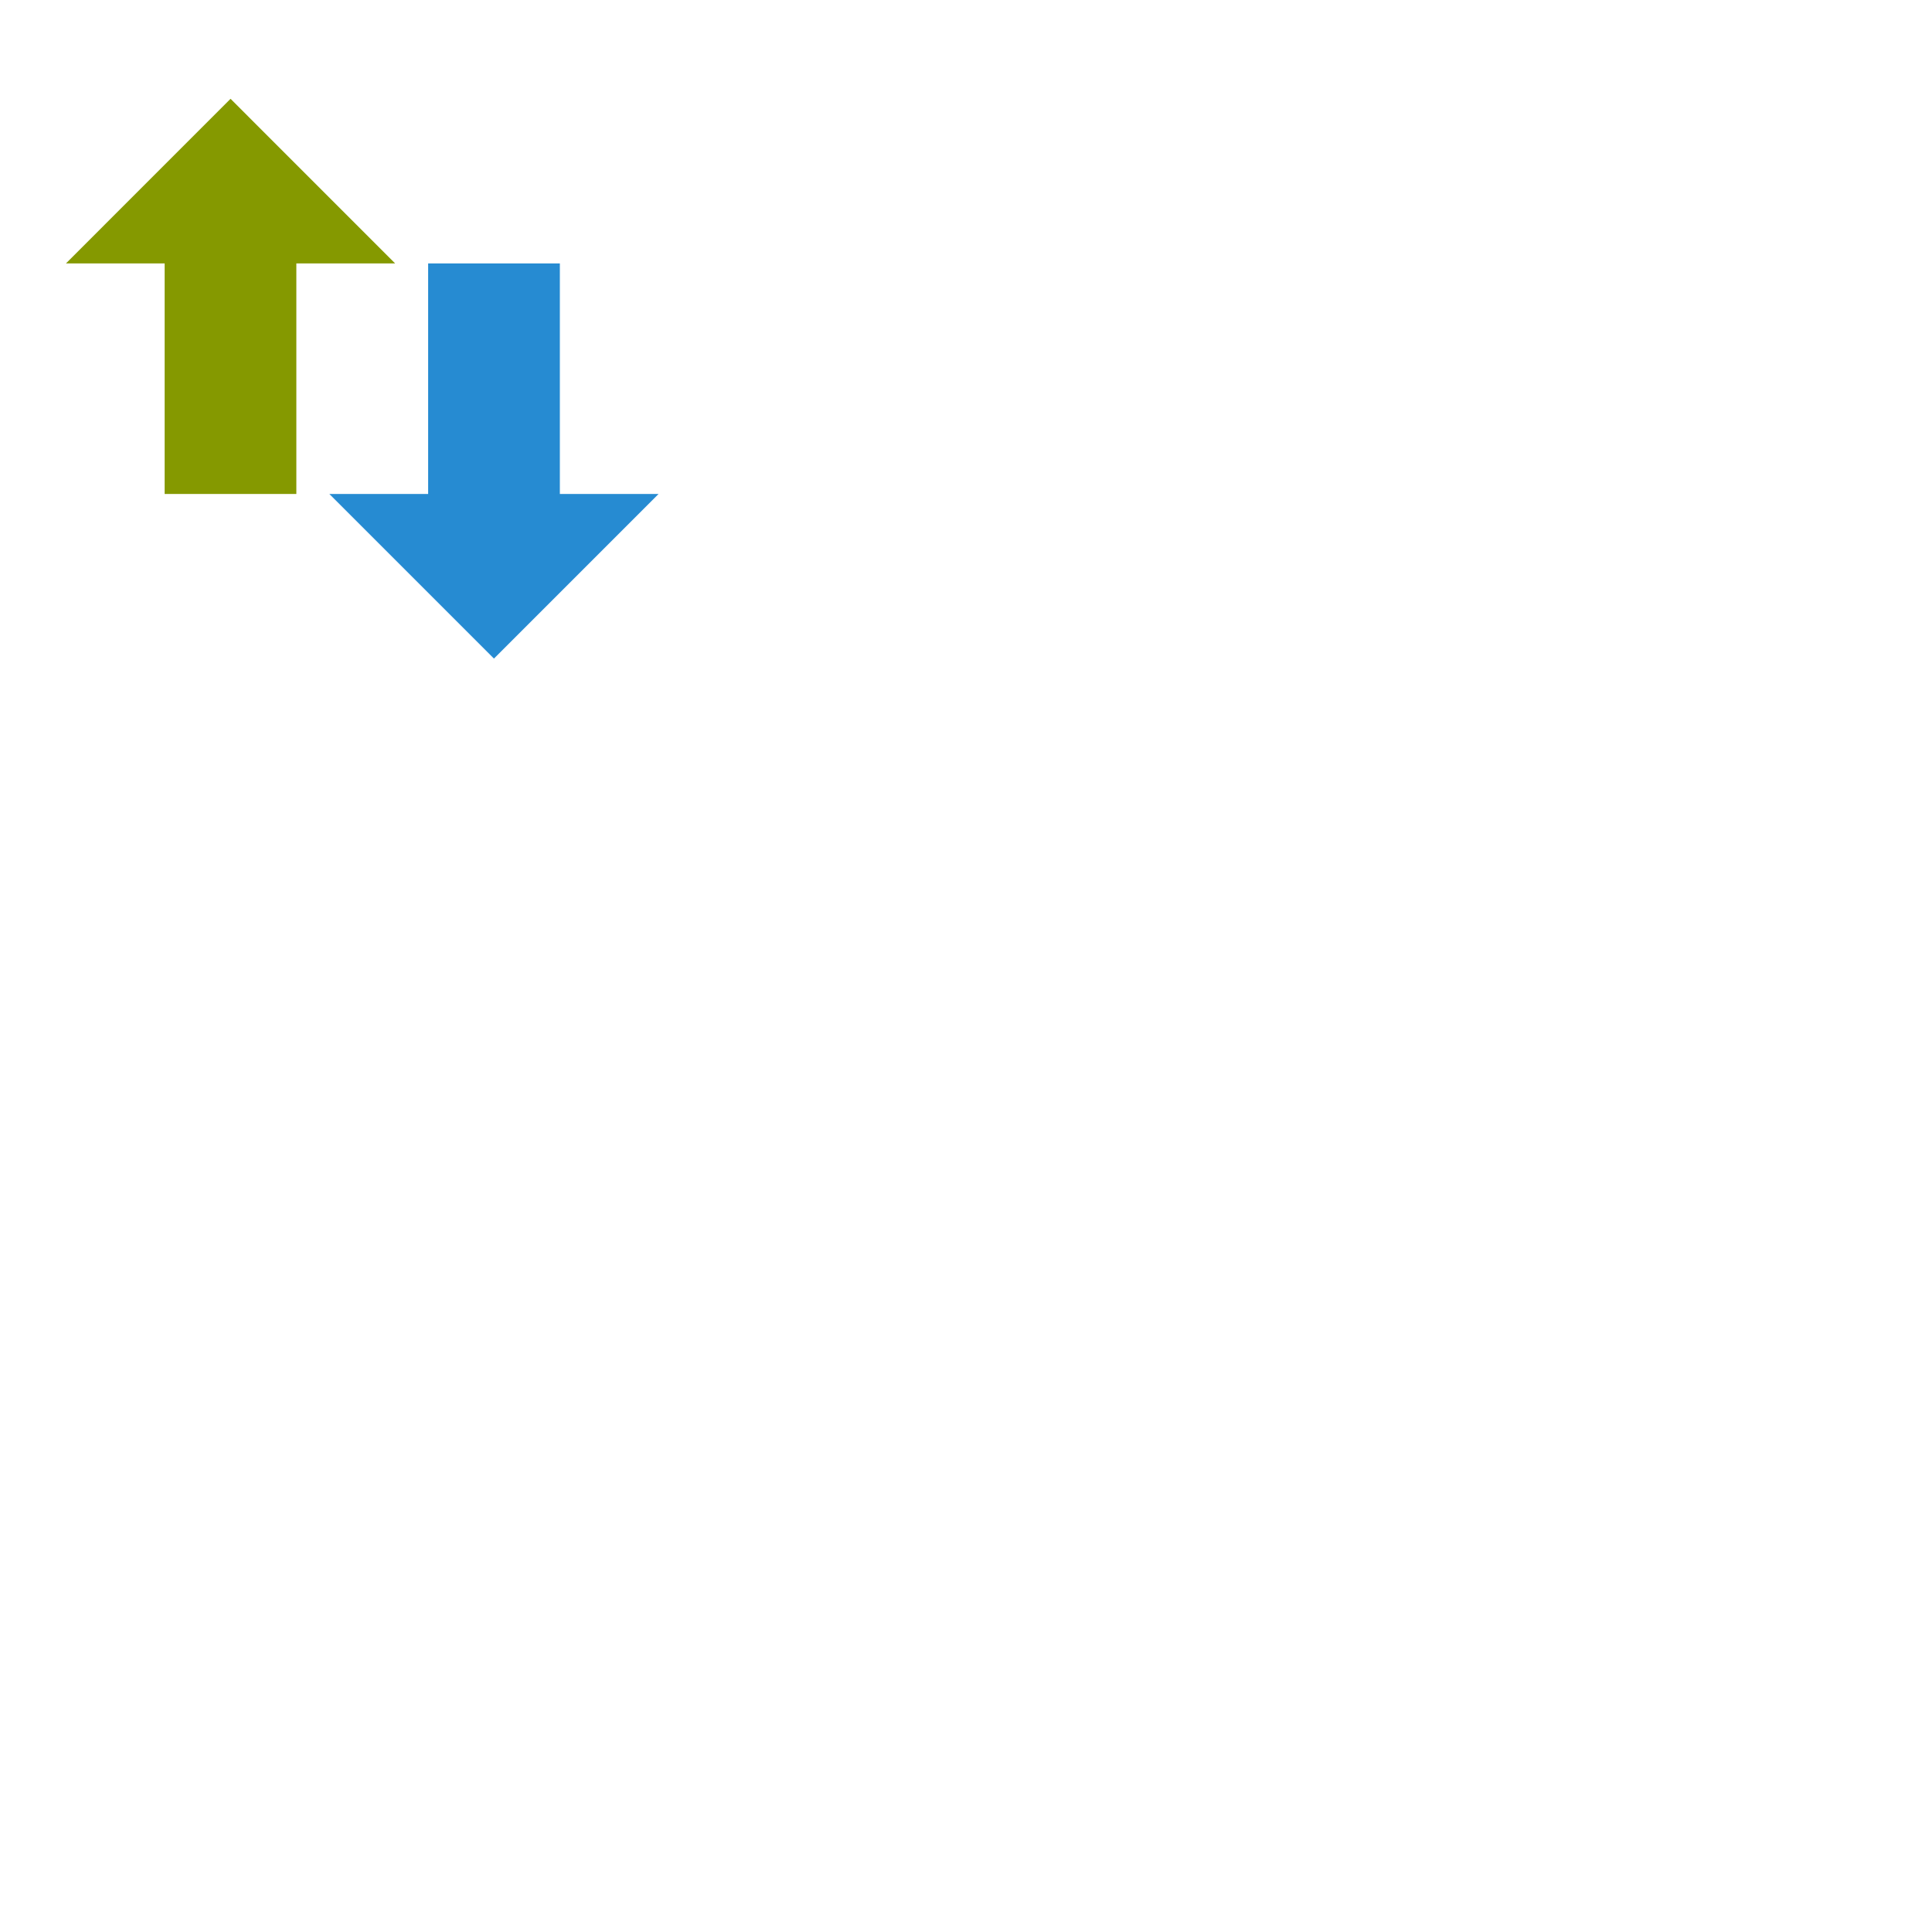 <svg xmlns="http://www.w3.org/2000/svg" width="64" height="64" viewBox="0 0 64 64">
 <g fill-rule="evenodd">
  <path d="m 21.816,16.363 -5.453,5.453 -5.453,-5.453 3.273,0 0,-7.637 4.363,0 0,7.637 z" fill="#268bd2"/>
  <path d="M 13.09,8.727 7.637,3.273 2.184,8.727 l 3.27,0 0,7.637 4.363,0 0,-7.637 z" fill="#859900"/>
 </g>
</svg>

